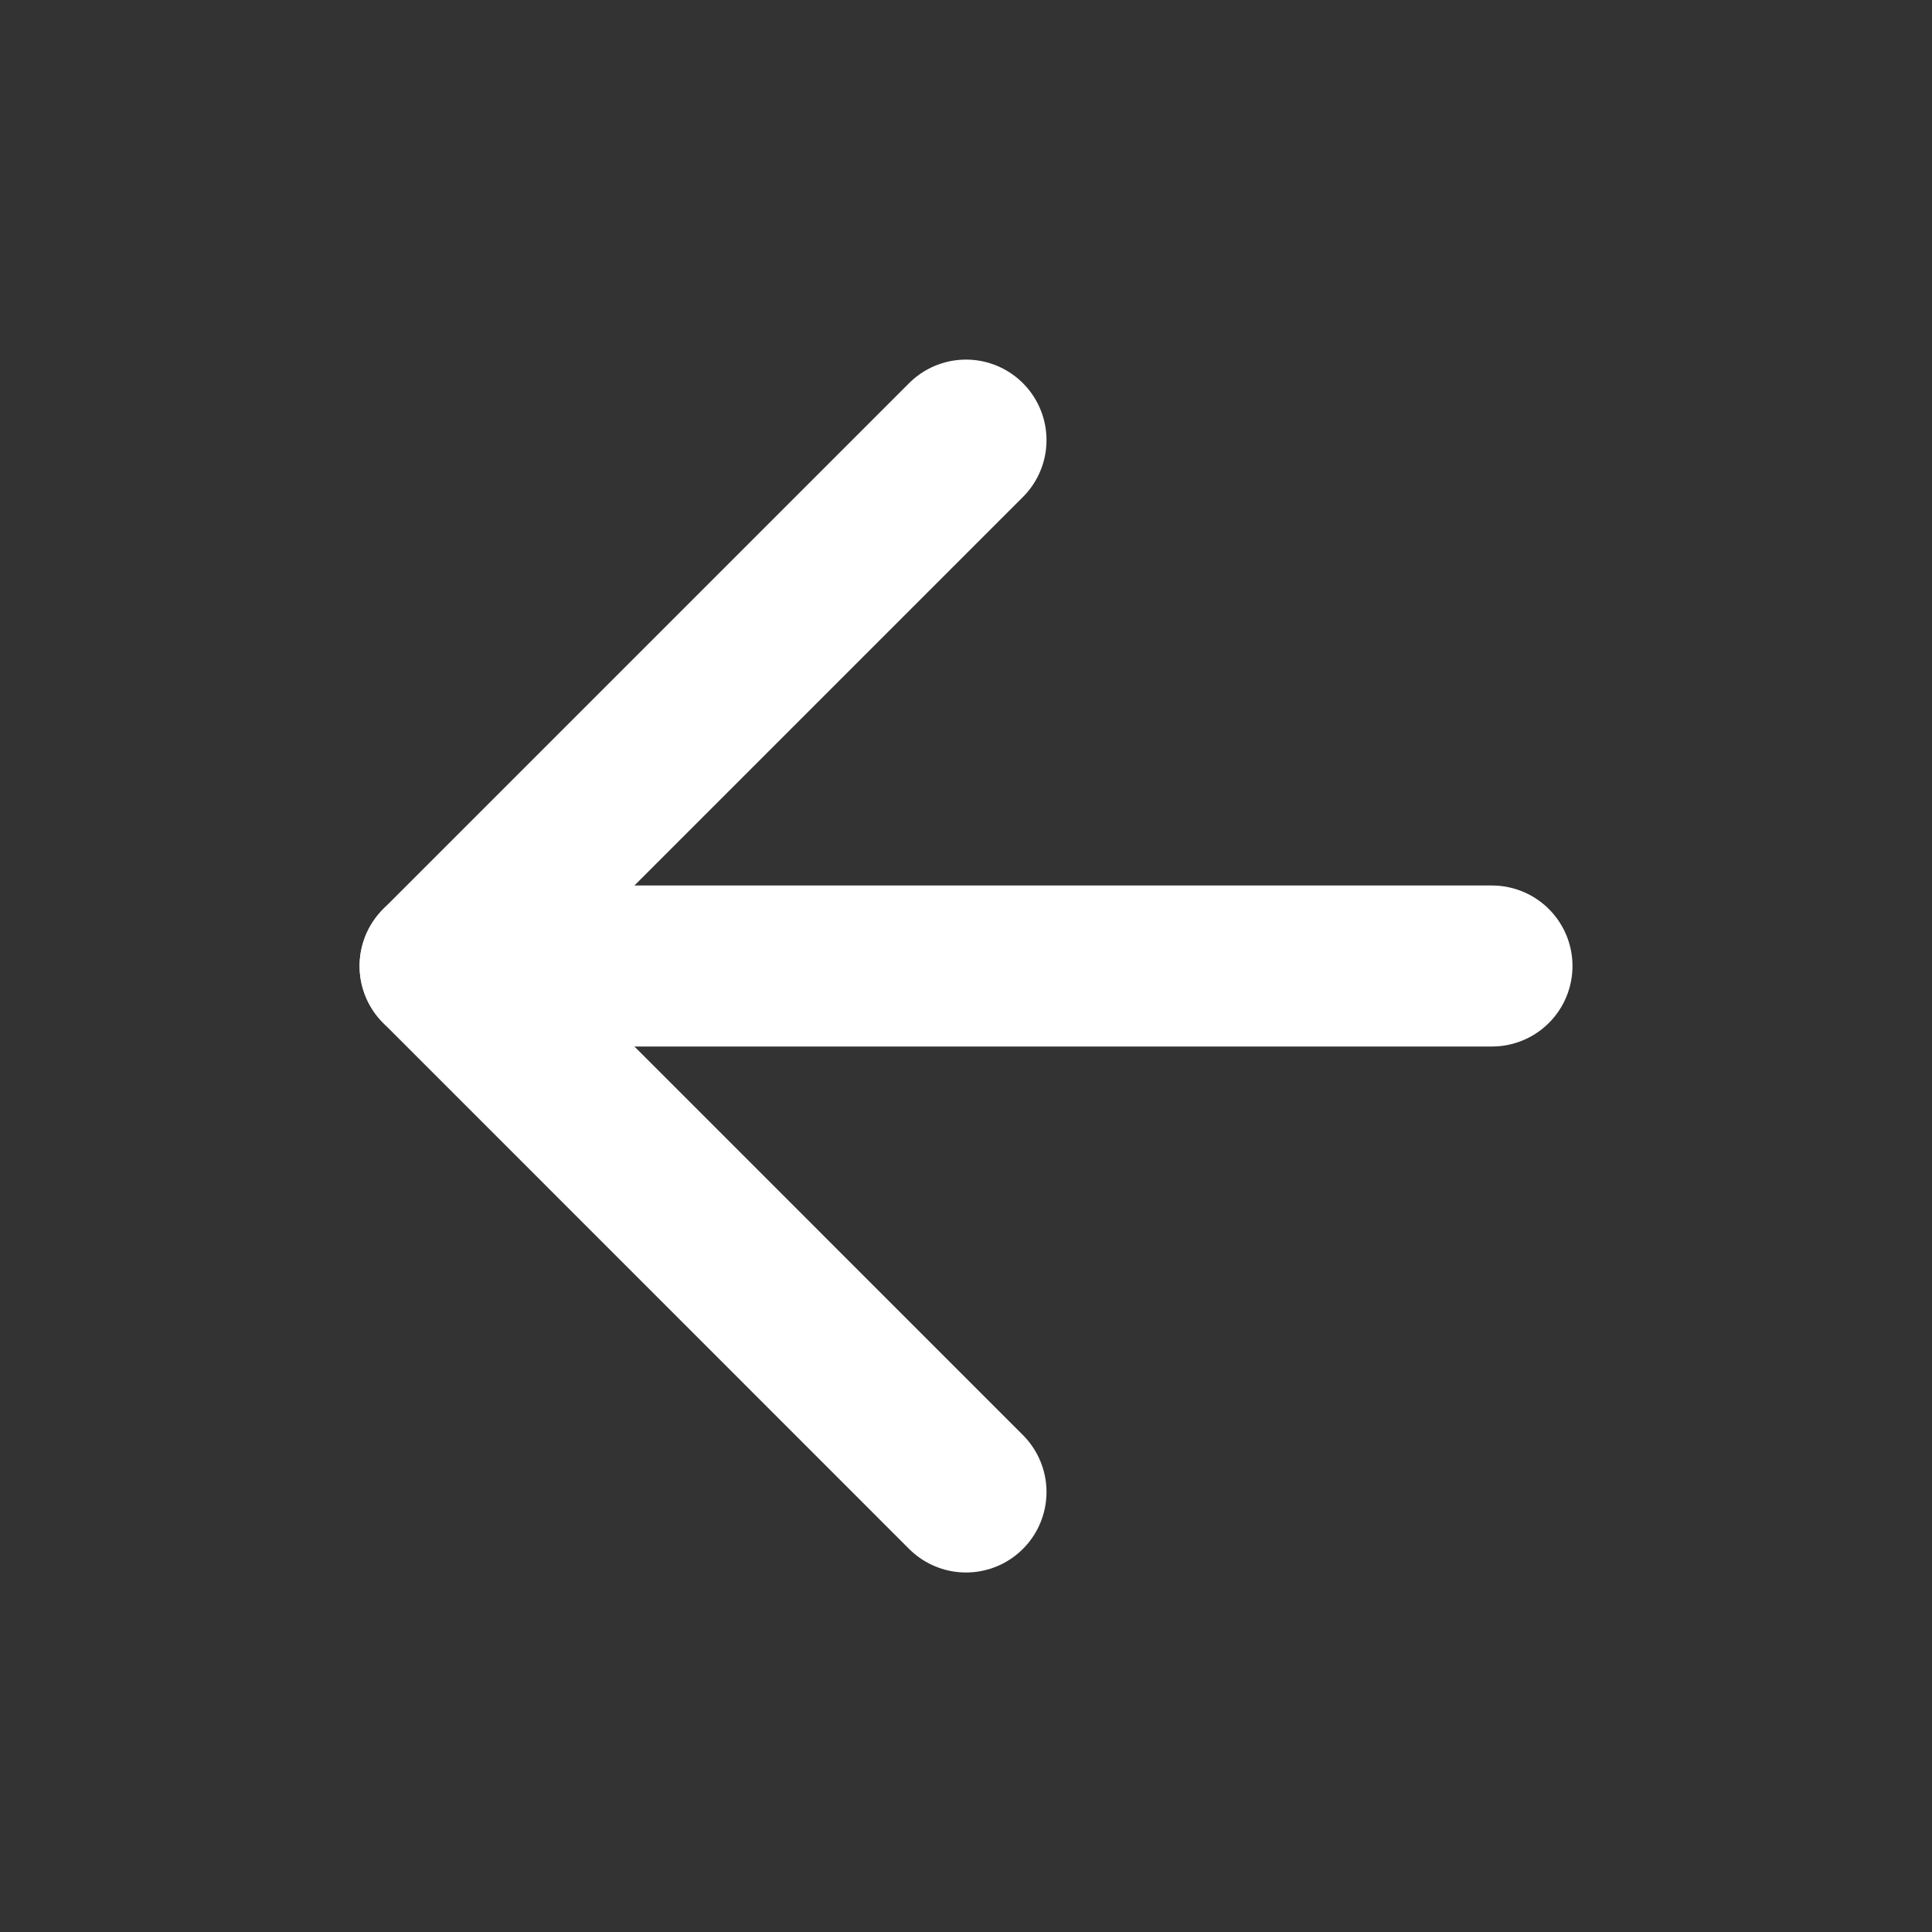 <svg width="24" height="24" viewBox="0 0 24 24" fill="none" xmlns="http://www.w3.org/2000/svg">
<rect x="0" y="0" width="24" height="24" fill="#333333" stroke="none"/>
<path d="M18.534 12H5.467" stroke="#fff" stroke-width="2" stroke-linecap="round" stroke-linejoin="round"/>
<path d="M12 18.534L5.467 12L12 5.467" stroke="#fff" stroke-width="2" stroke-linecap="round" stroke-linejoin="round"/>
</svg>
